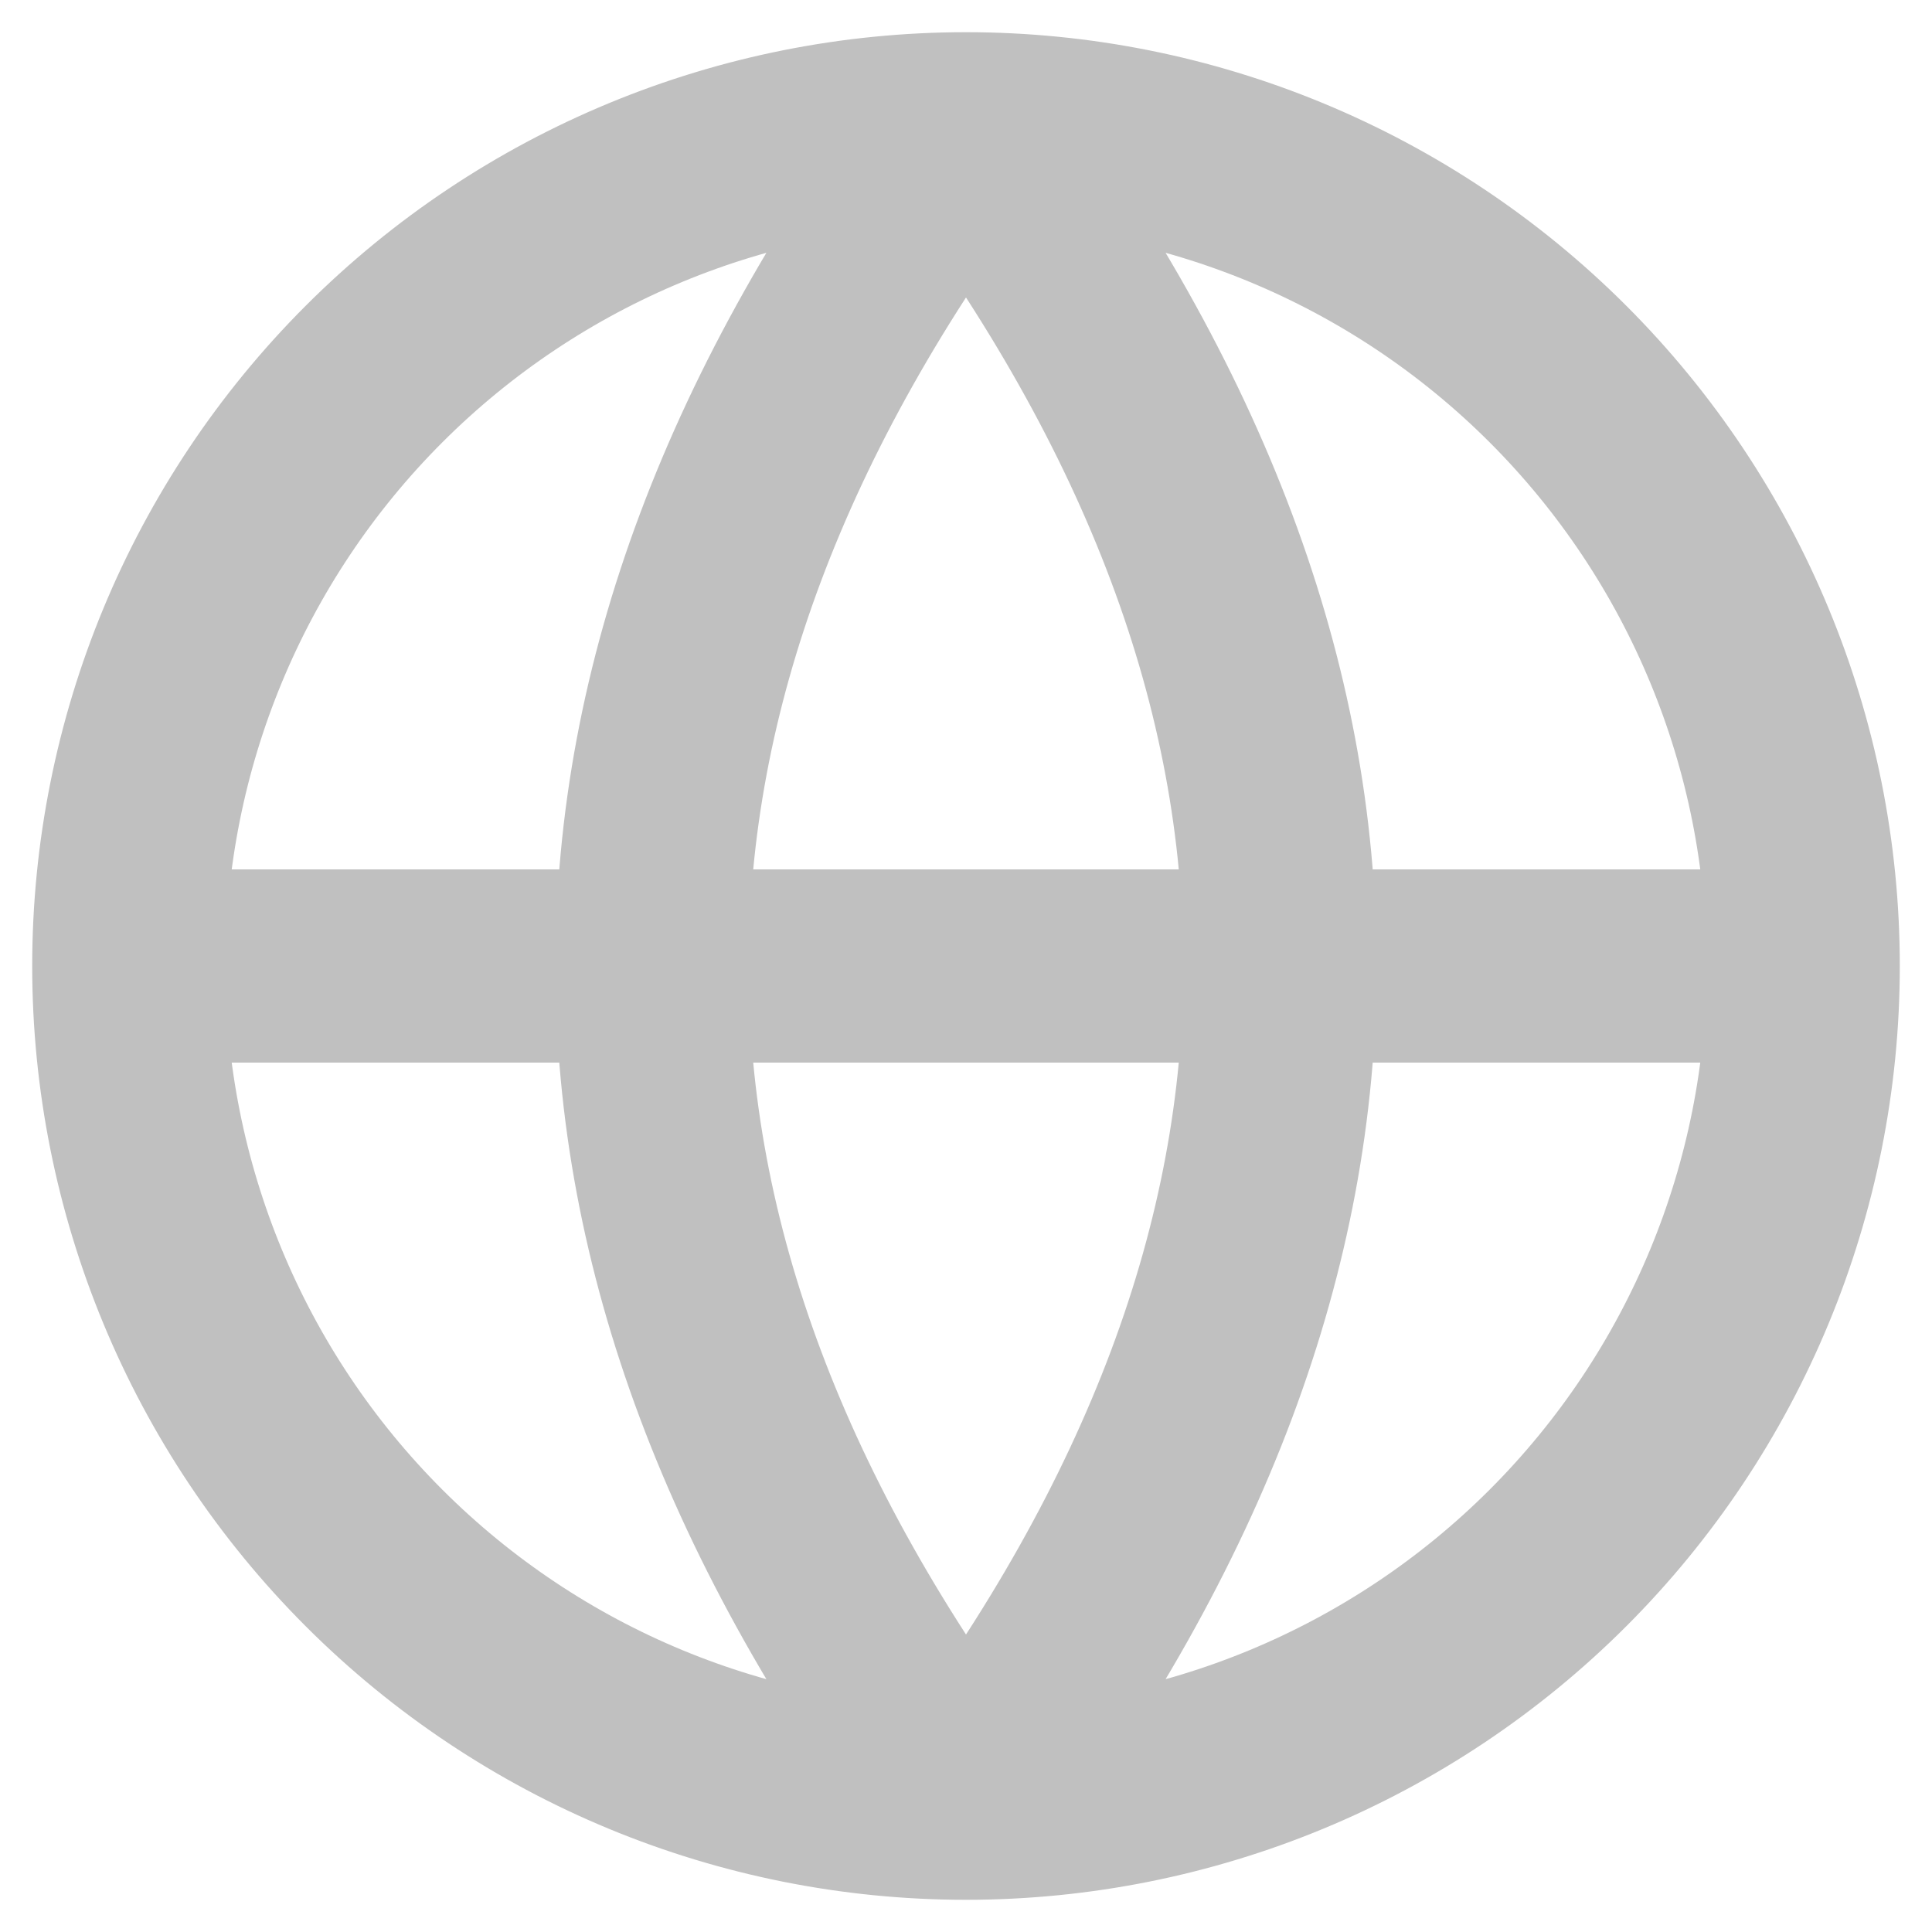 <svg width="15" height="15" viewBox="0 0 15 15" fill="none" xmlns="http://www.w3.org/2000/svg">
<path d="M1 7.5C1 9.224 1.685 10.877 2.904 12.096C4.123 13.315 5.776 14 7.5 14M1 7.5C1 5.776 1.685 4.123 2.904 2.904C4.123 1.685 5.776 1 7.5 1M1 7.5H14M7.5 14C9.224 14 10.877 13.315 12.096 12.096C13.315 10.877 14 9.224 14 7.5M7.5 14C10.75 9.667 10.75 5.333 7.5 1M7.5 14C4.25 9.667 4.25 5.333 7.5 1M14 7.5C14 5.776 13.315 4.123 12.096 2.904C10.877 1.685 9.224 1 7.5 1" stroke="#C0C0C0" stroke-width="1.5" stroke-linecap="round" stroke-linejoin="round"/>
</svg>
